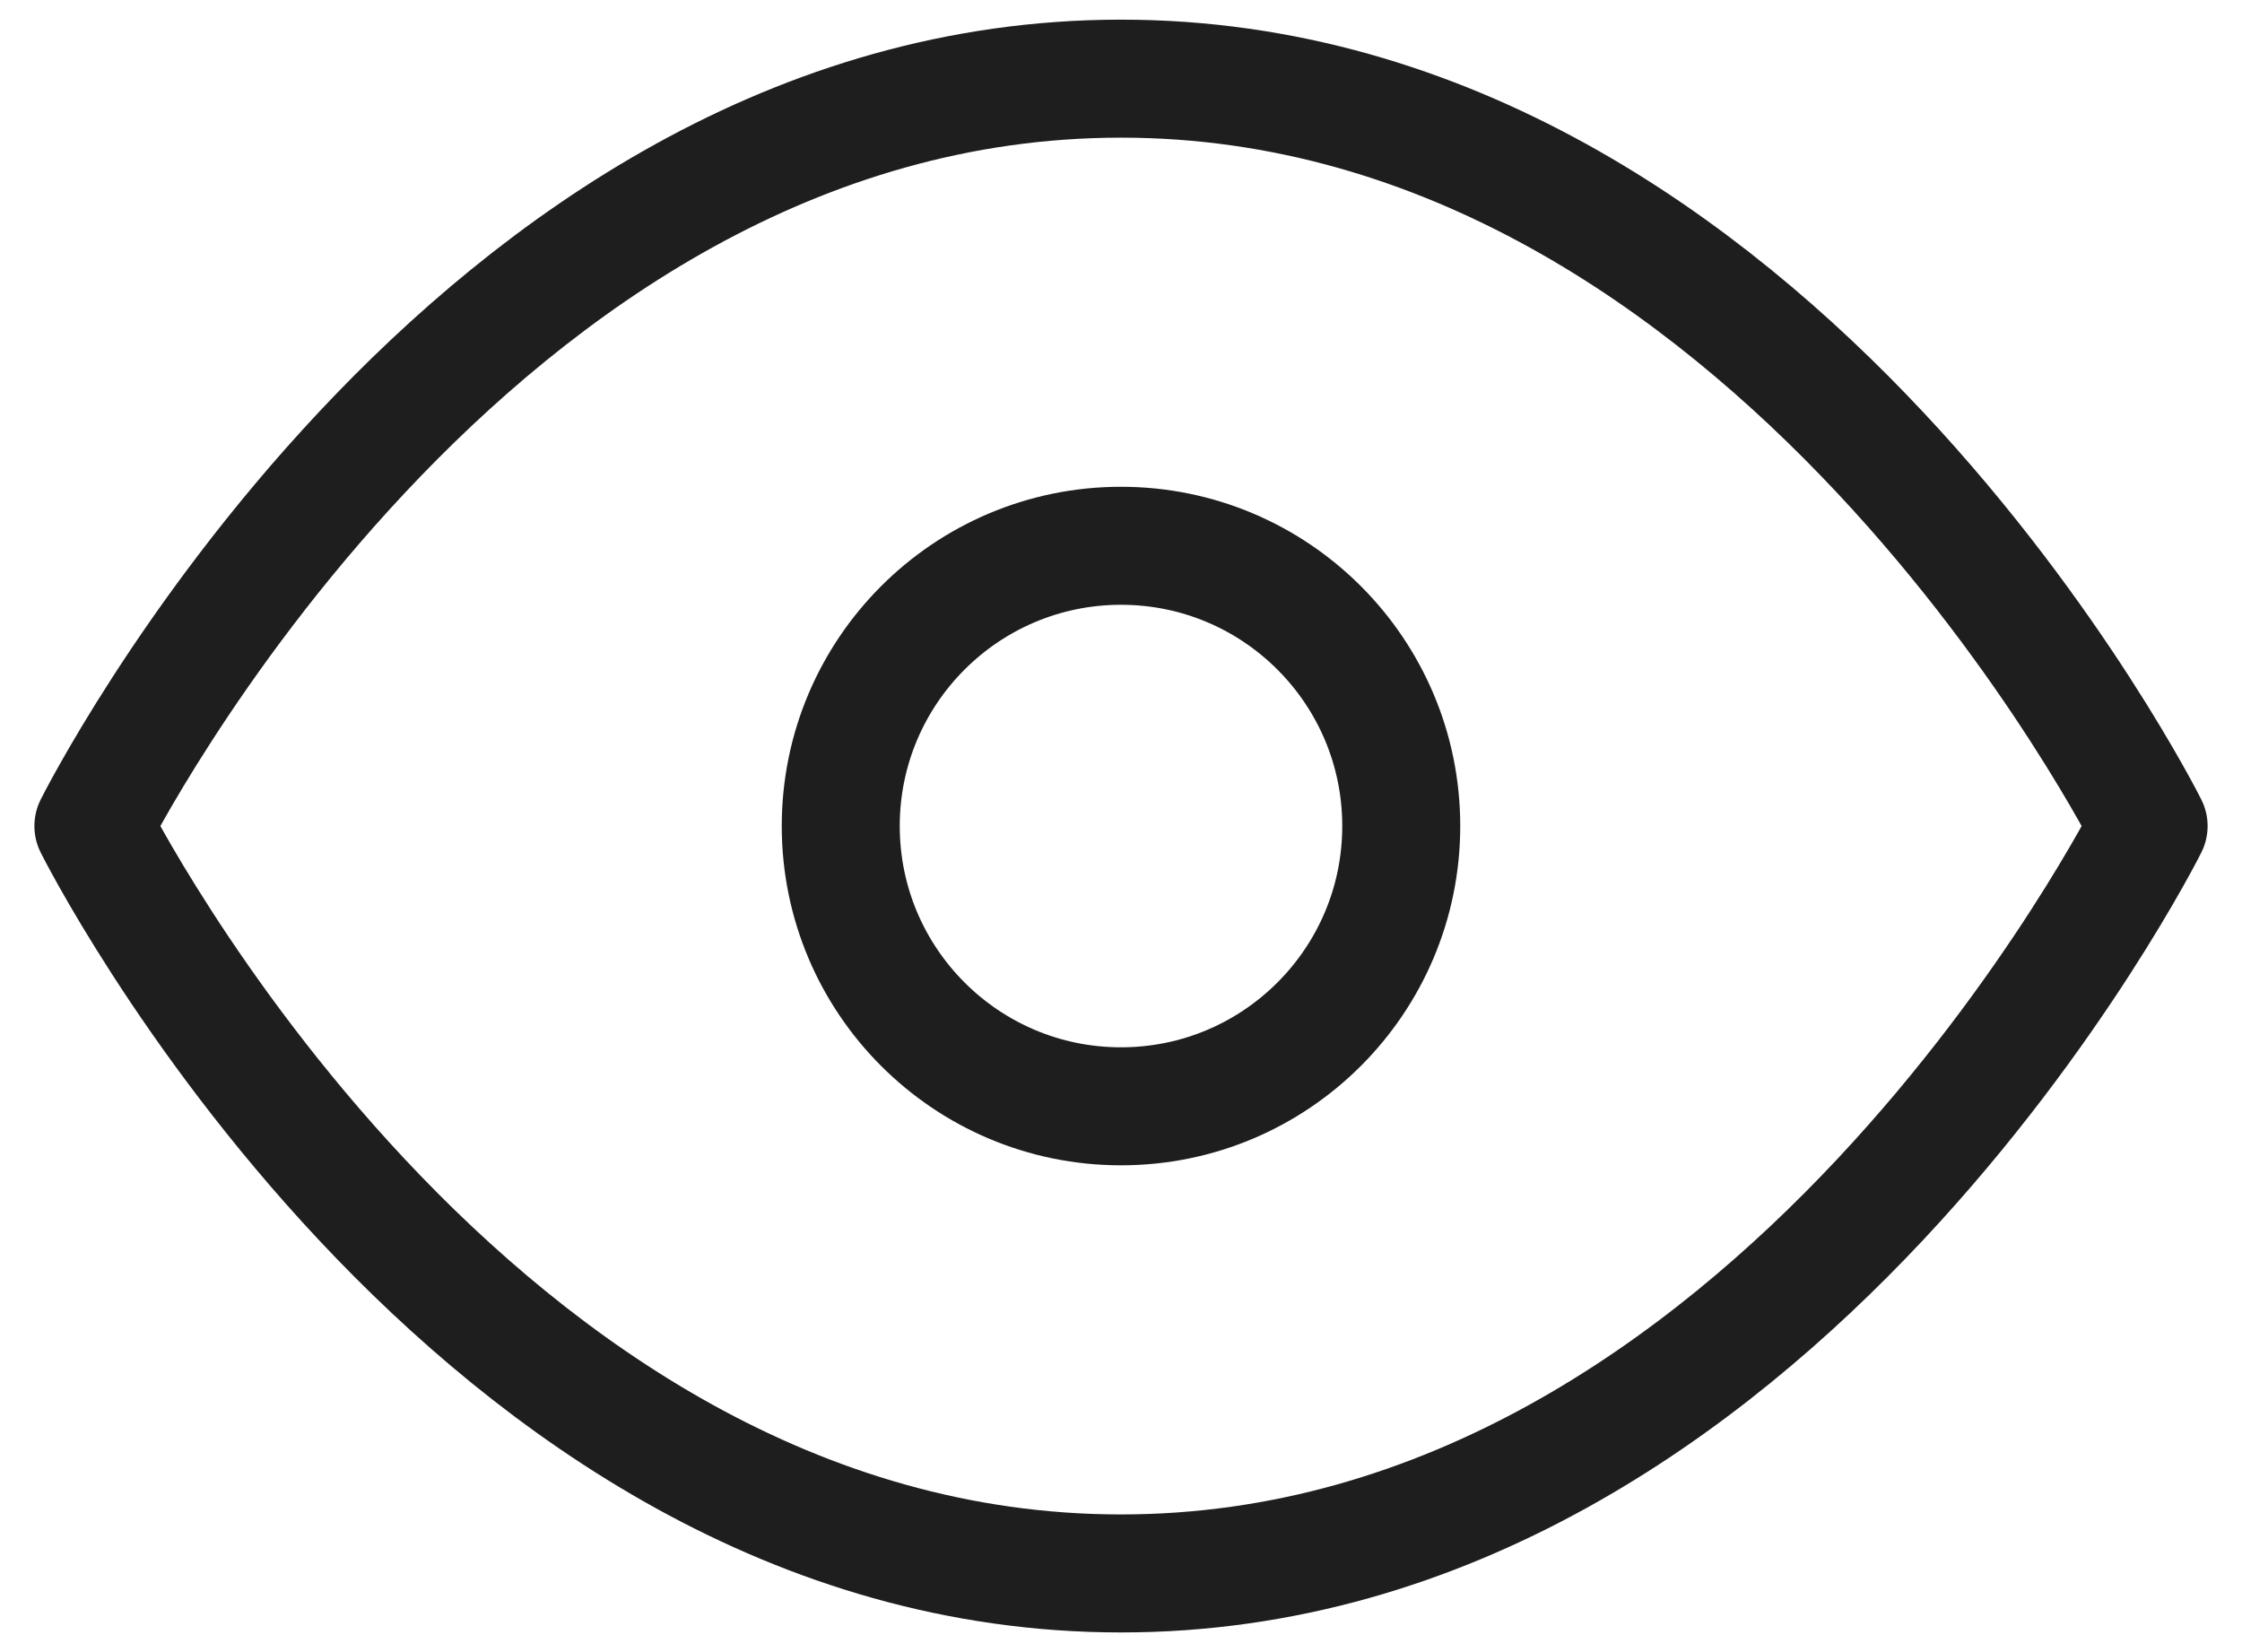 <svg width="38" height="28" viewBox="0 0 38 28" fill="none" xmlns="http://www.w3.org/2000/svg">
<path d="M1.583 14C1.583 14 7.917 1.333 19 1.333C30.083 1.333 36.417 14 36.417 14C36.417 14 30.083 26.667 19 26.667C7.917 26.667 1.583 14 1.583 14Z" stroke="#1E1E1E" stroke-width="2" stroke-linecap="round" stroke-linejoin="round"/>
<path d="M19 18.75C21.623 18.75 23.75 16.623 23.75 14C23.75 11.377 21.623 9.25 19 9.25C16.377 9.25 14.25 11.377 14.25 14C14.25 16.623 16.377 18.75 19 18.75Z" stroke="#1E1E1E" stroke-width="2" stroke-linecap="round" stroke-linejoin="round"/>
</svg>
